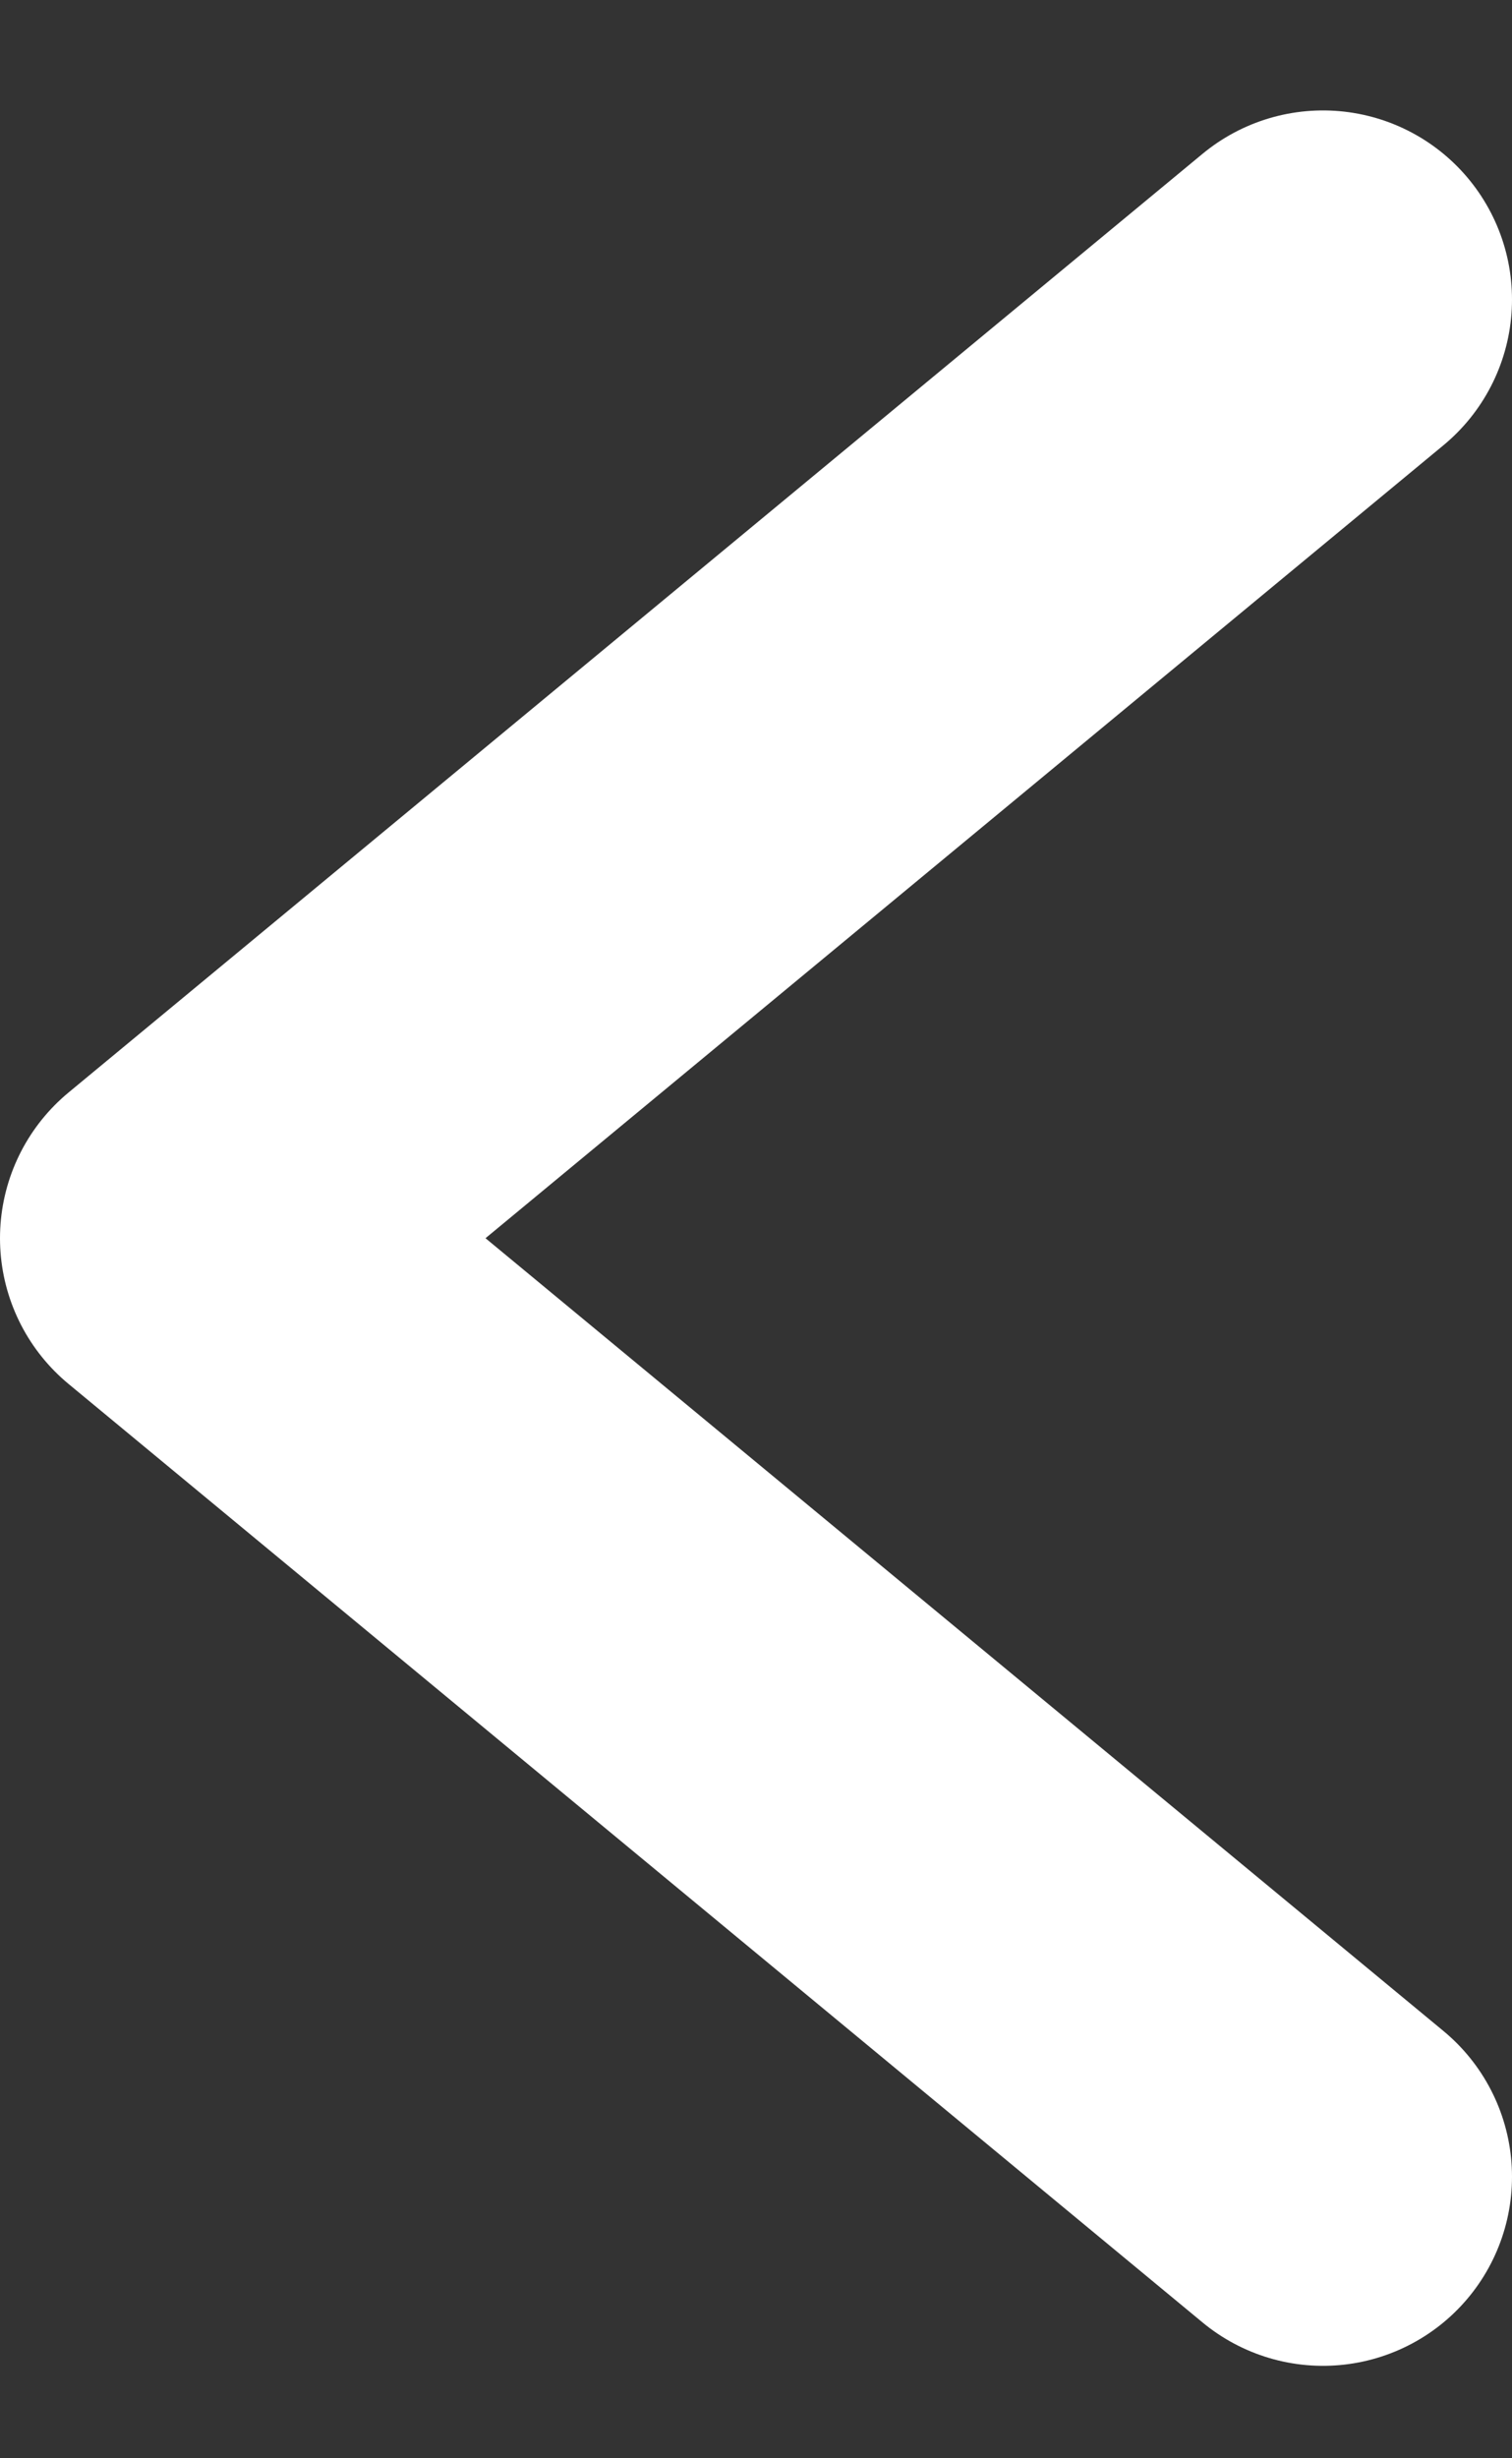 <svg width="8" height="13" viewBox="0 0 8 13" fill="none" xmlns="http://www.w3.org/2000/svg">
<rect x="0" y="0" width="8" height="13" fill="#333333" stroke="none"/>
<path d="M7 1.584L1 6.548L7 11.511" stroke="white" stroke-width="2" stroke-linecap="round" stroke-linejoin="round"/>
</svg>
